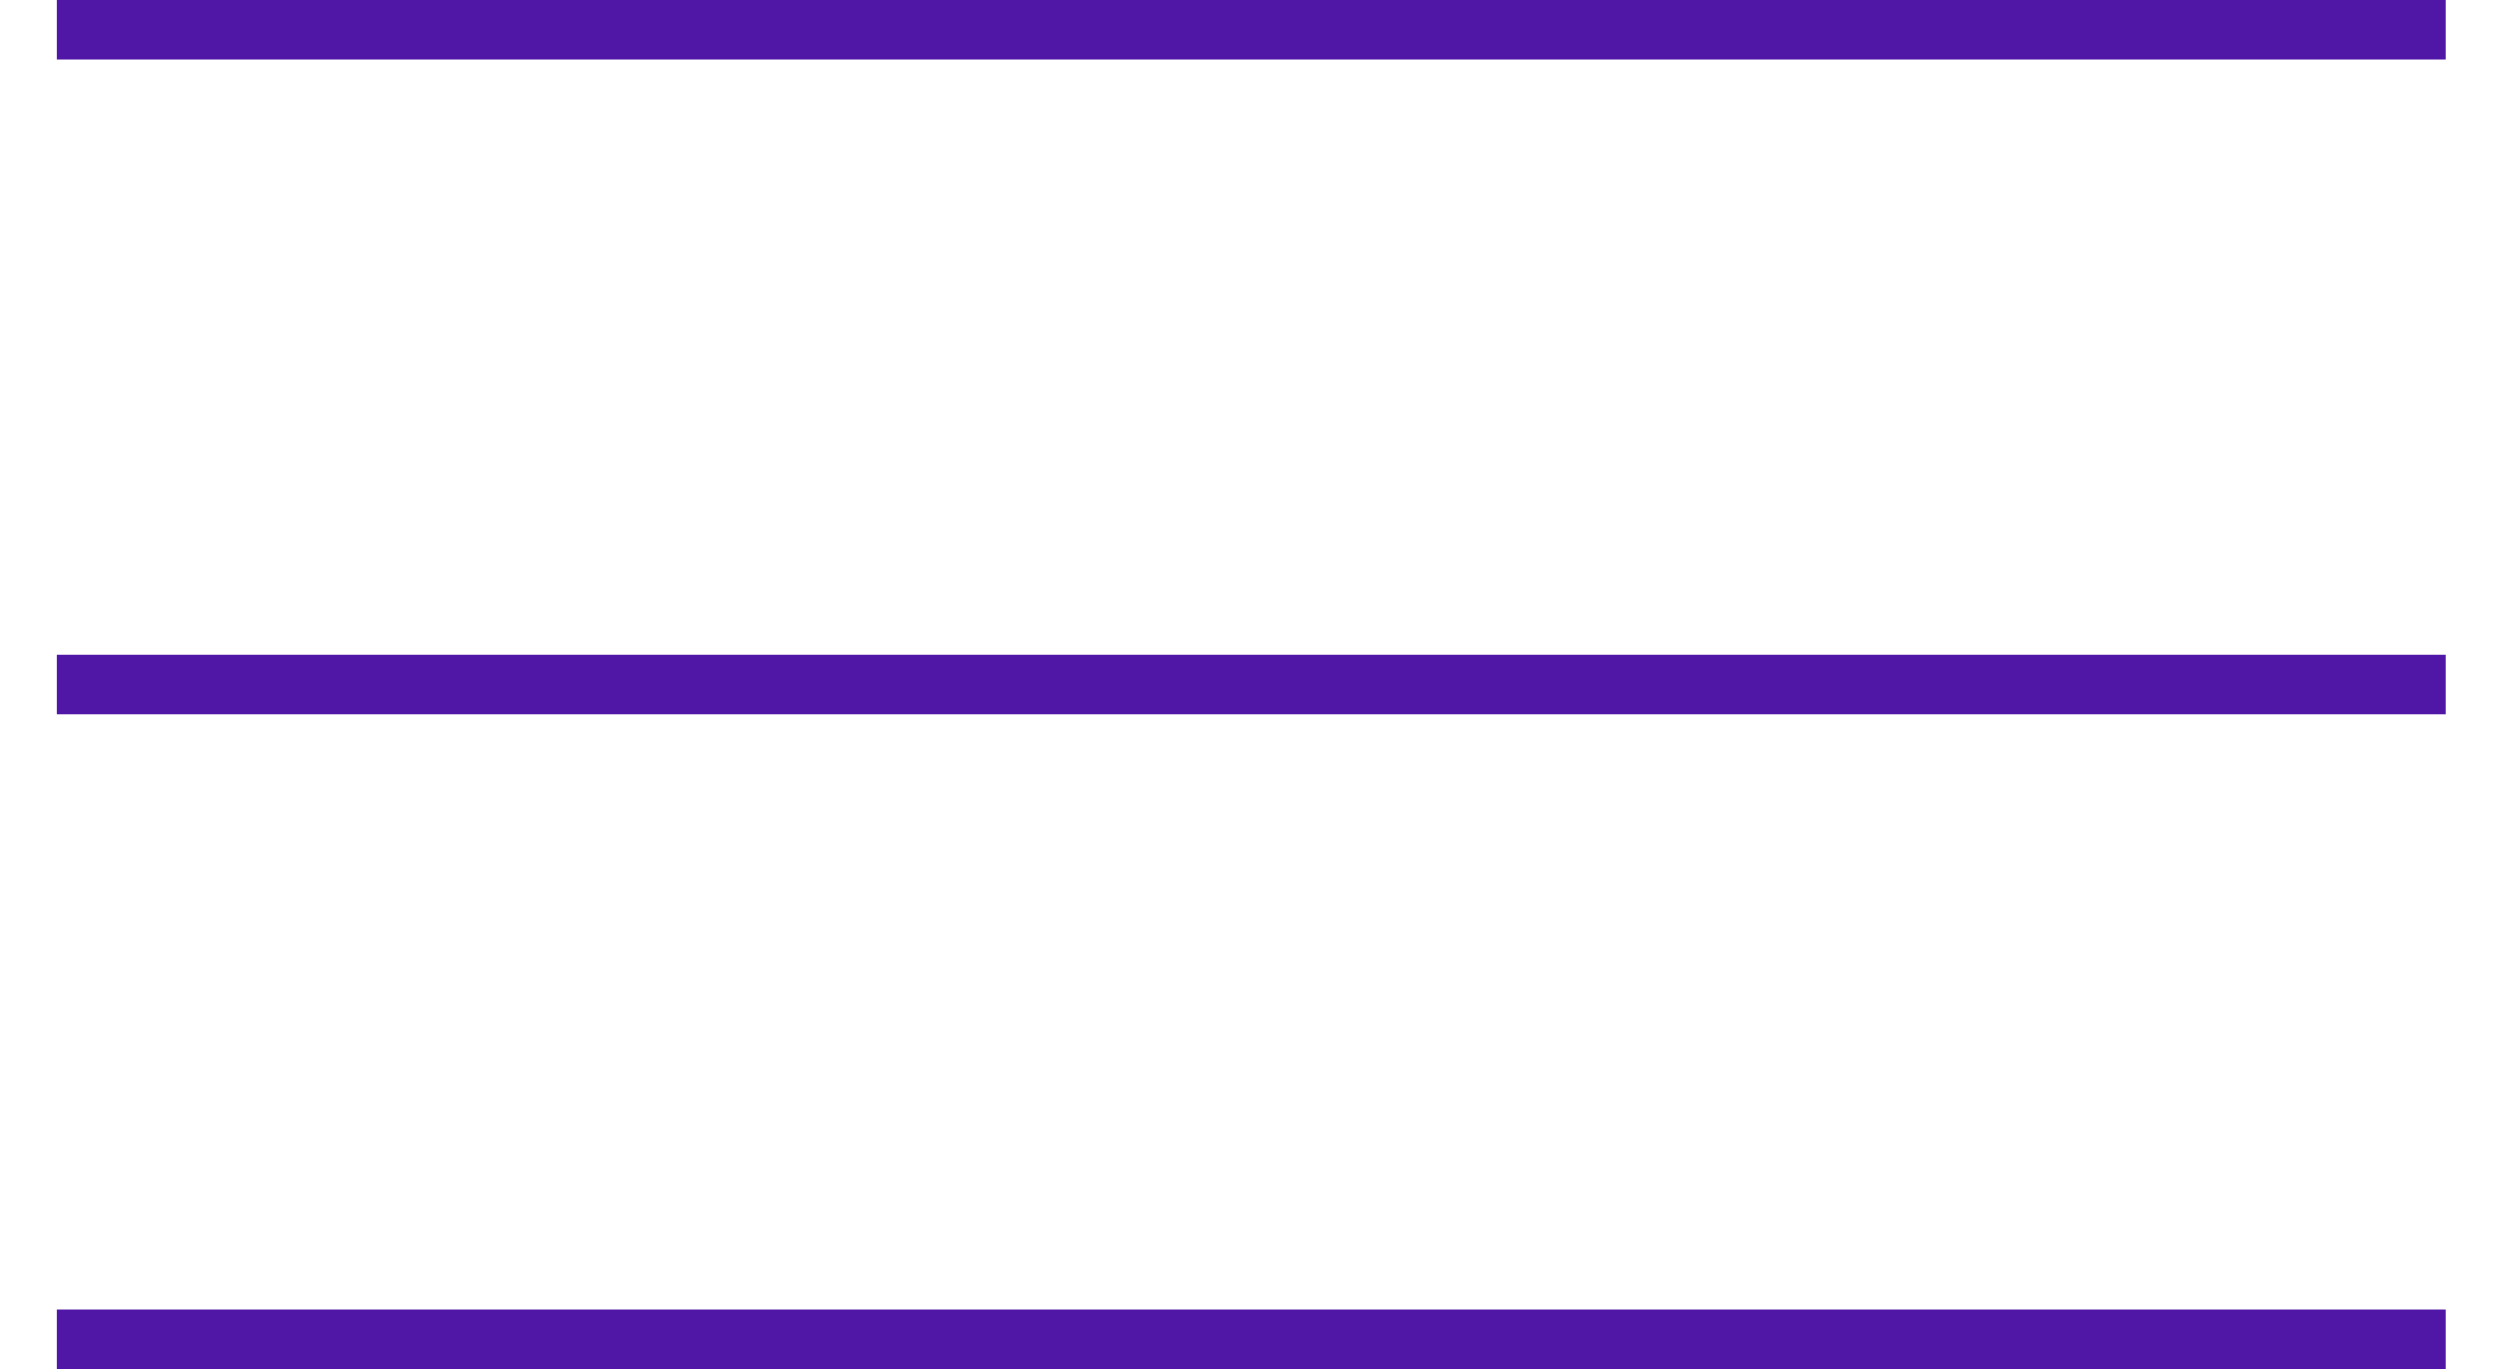 <?xml version="1.0" encoding="UTF-8" standalone="no"?>
<svg width="42px" height="23px" viewBox="0 0 42 23" version="1.1" xmlns="http://www.w3.org/2000/svg" xmlns:xlink="http://www.w3.org/1999/xlink">
    <!-- Generator: Sketch 41.1 (35376) - http://www.bohemiancoding.com/sketch -->
    <title>Group 17</title>
    <desc>Created with Sketch.</desc>
    <defs></defs>
    <g id="Page-1" stroke="none" stroke-width="1" fill="none" fill-rule="evenodd" stroke-linecap="square">
        <g id="Rus_-och-mobile" transform="translate(-19, -157)" stroke="#5016A6">
            <g id="Group-17" transform="translate(20, 157)">
                <path d="M0.455,0.5 L39.588,0.5" id="Line"></path>
                <path d="M0.455,11.5 L39.588,11.5" id="Line-Copy"></path>
                <path d="M0.455,22.5 L39.588,22.5" id="Line-Copy-2"></path>
            </g>
        </g>
    </g>
</svg>